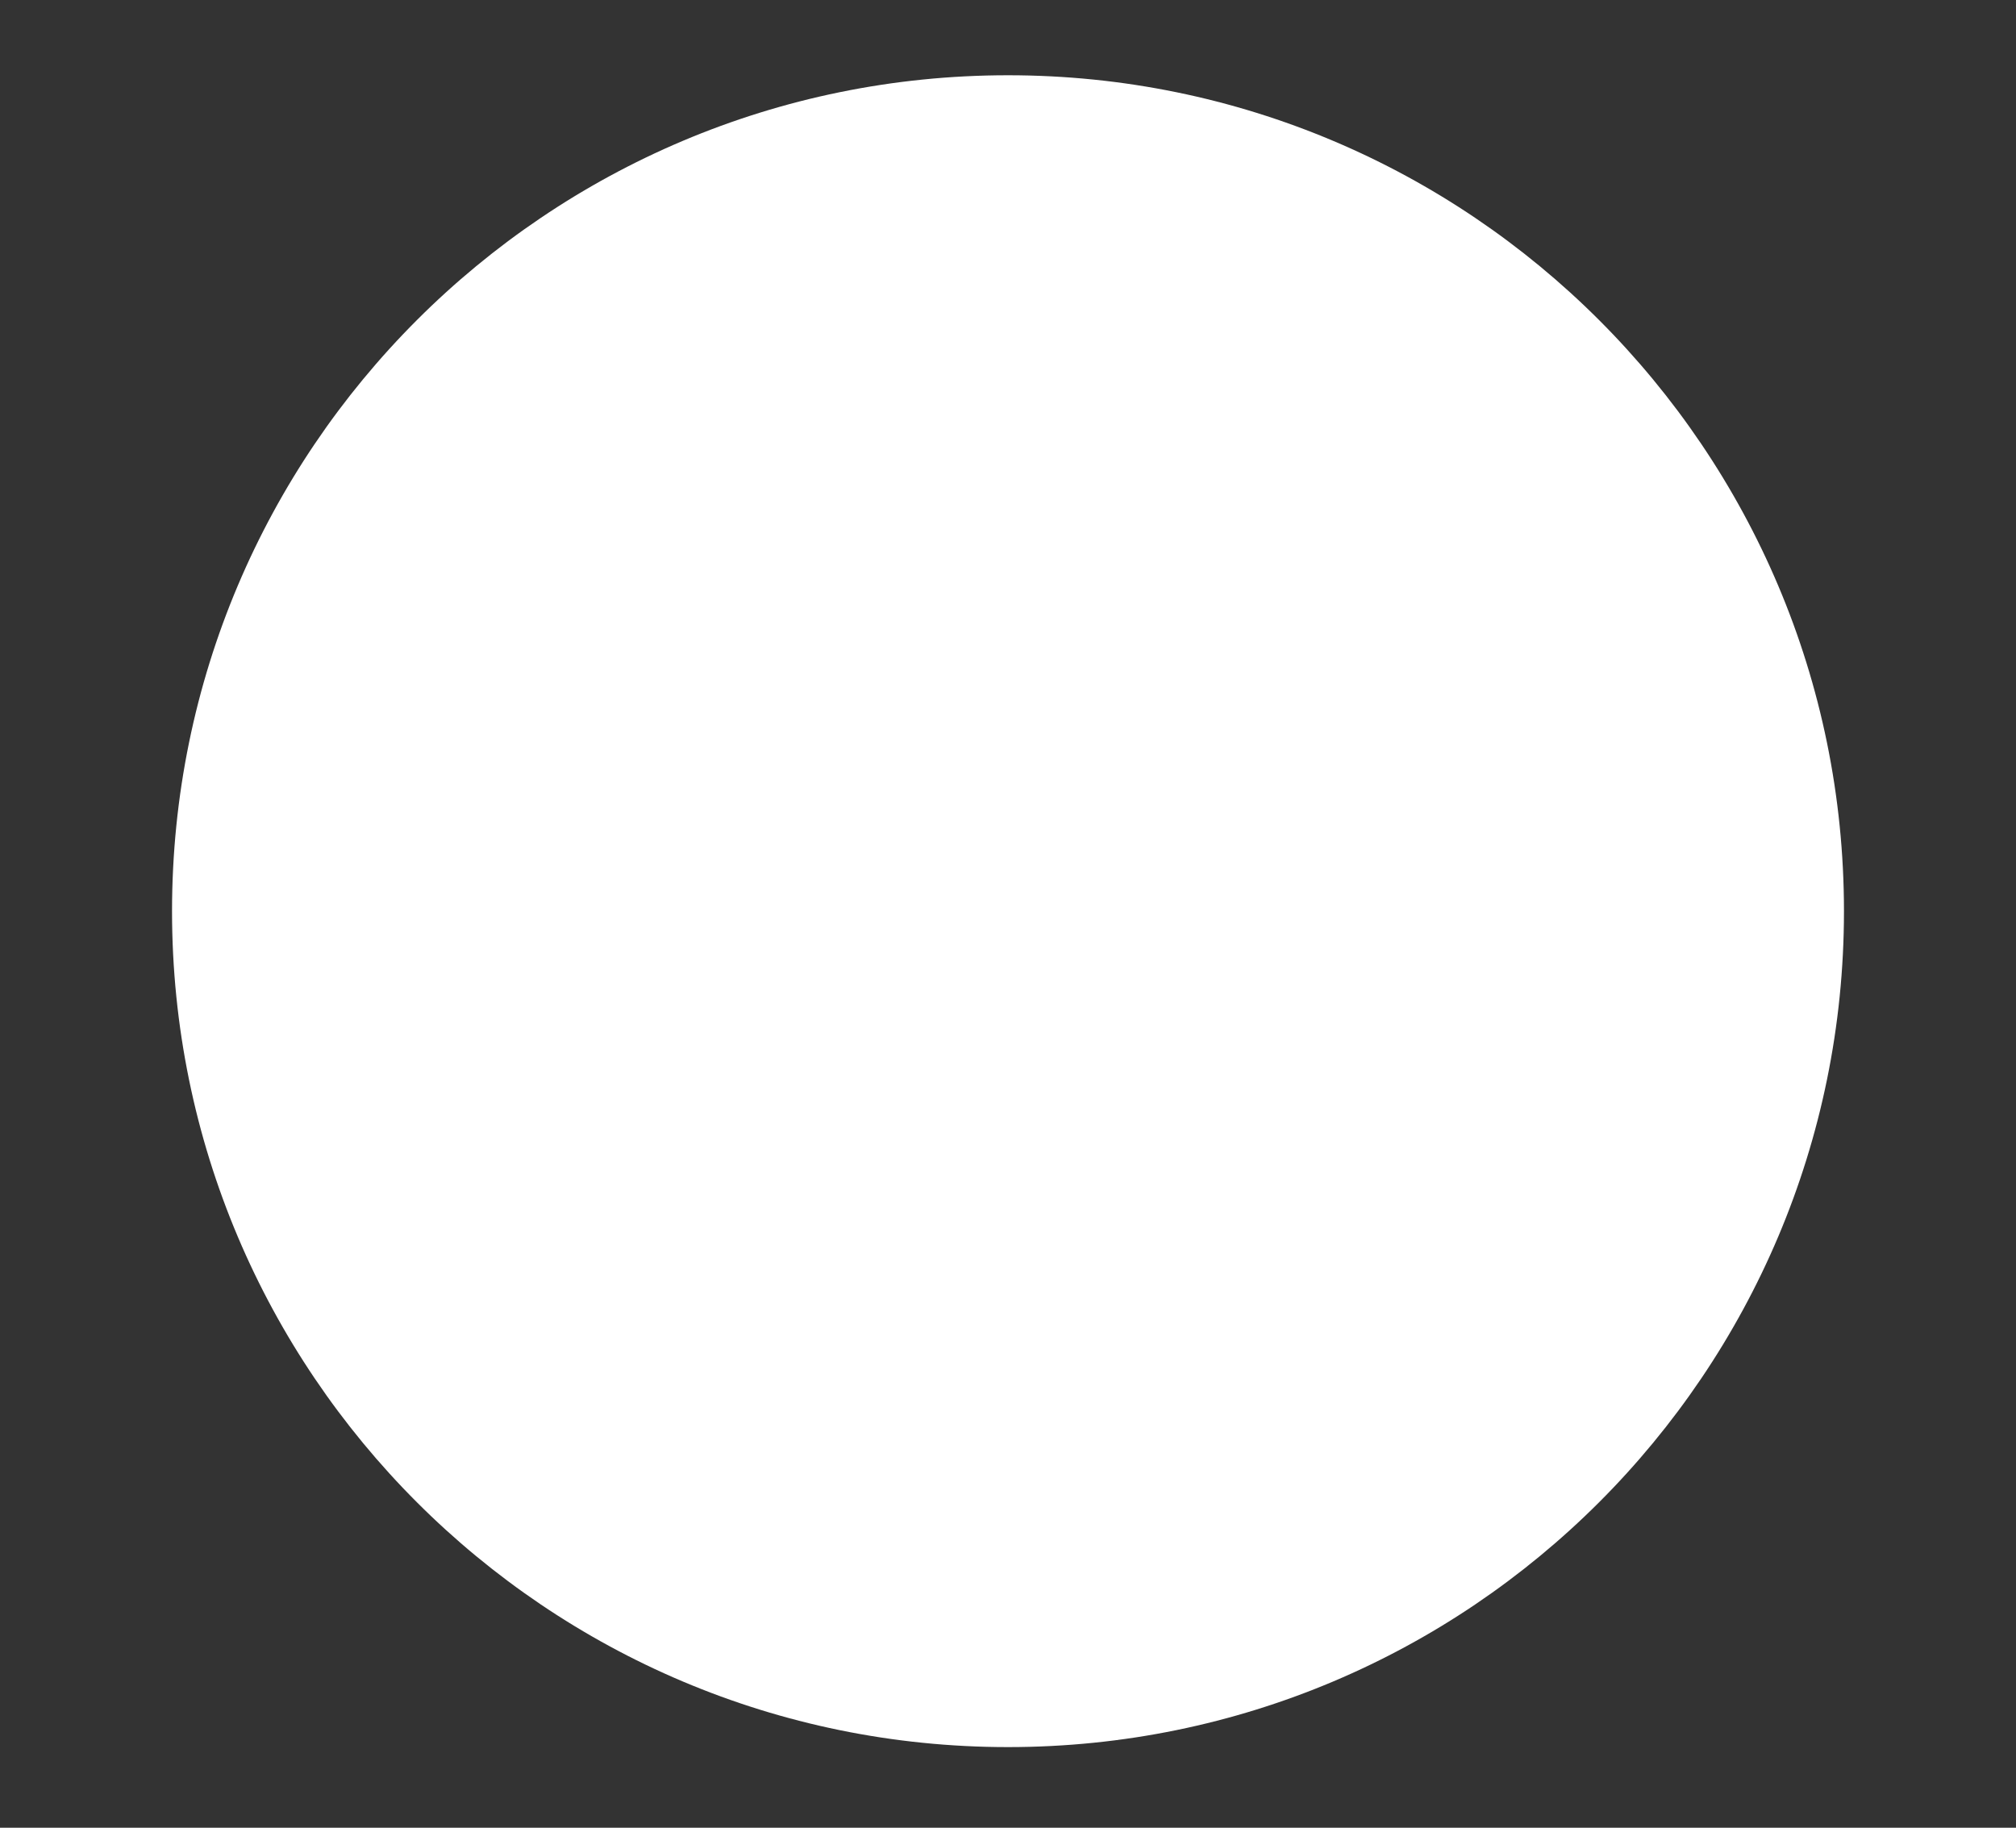 <?xml version="1.0" encoding="UTF-8"?>
<svg width="375px" height="340px" viewBox="0 0 375 340" version="1.1" xmlns="http://www.w3.org/2000/svg" xmlns:xlink="http://www.w3.org/1999/xlink">
    <!-- Generator: Sketch 52.5 (67469) - http://www.bohemiancoding.com/sketch -->
    <title>Combined Shape</title>
    <desc>Created with Sketch.</desc>
    <g id="Page-1" stroke="none" stroke-width="1" fill="none" fill-rule="evenodd" fill-opacity="0.8">
        <g id="Selfie" transform="translate(0, -70)" fill="#000000">
            <path d="M0,70 L375,70 L375,410 L0,410 L0,70 Z M187.5,395 C273.38,395 343,325.38 343,239.5 C343,153.62 273.38,84 187.5,84 C101.62,84 32,153.62 32,239.5 C32,325.38 101.62,395 187.5,395 Z" id="Combined-Shape"></path>
        </g>
    </g>
</svg>